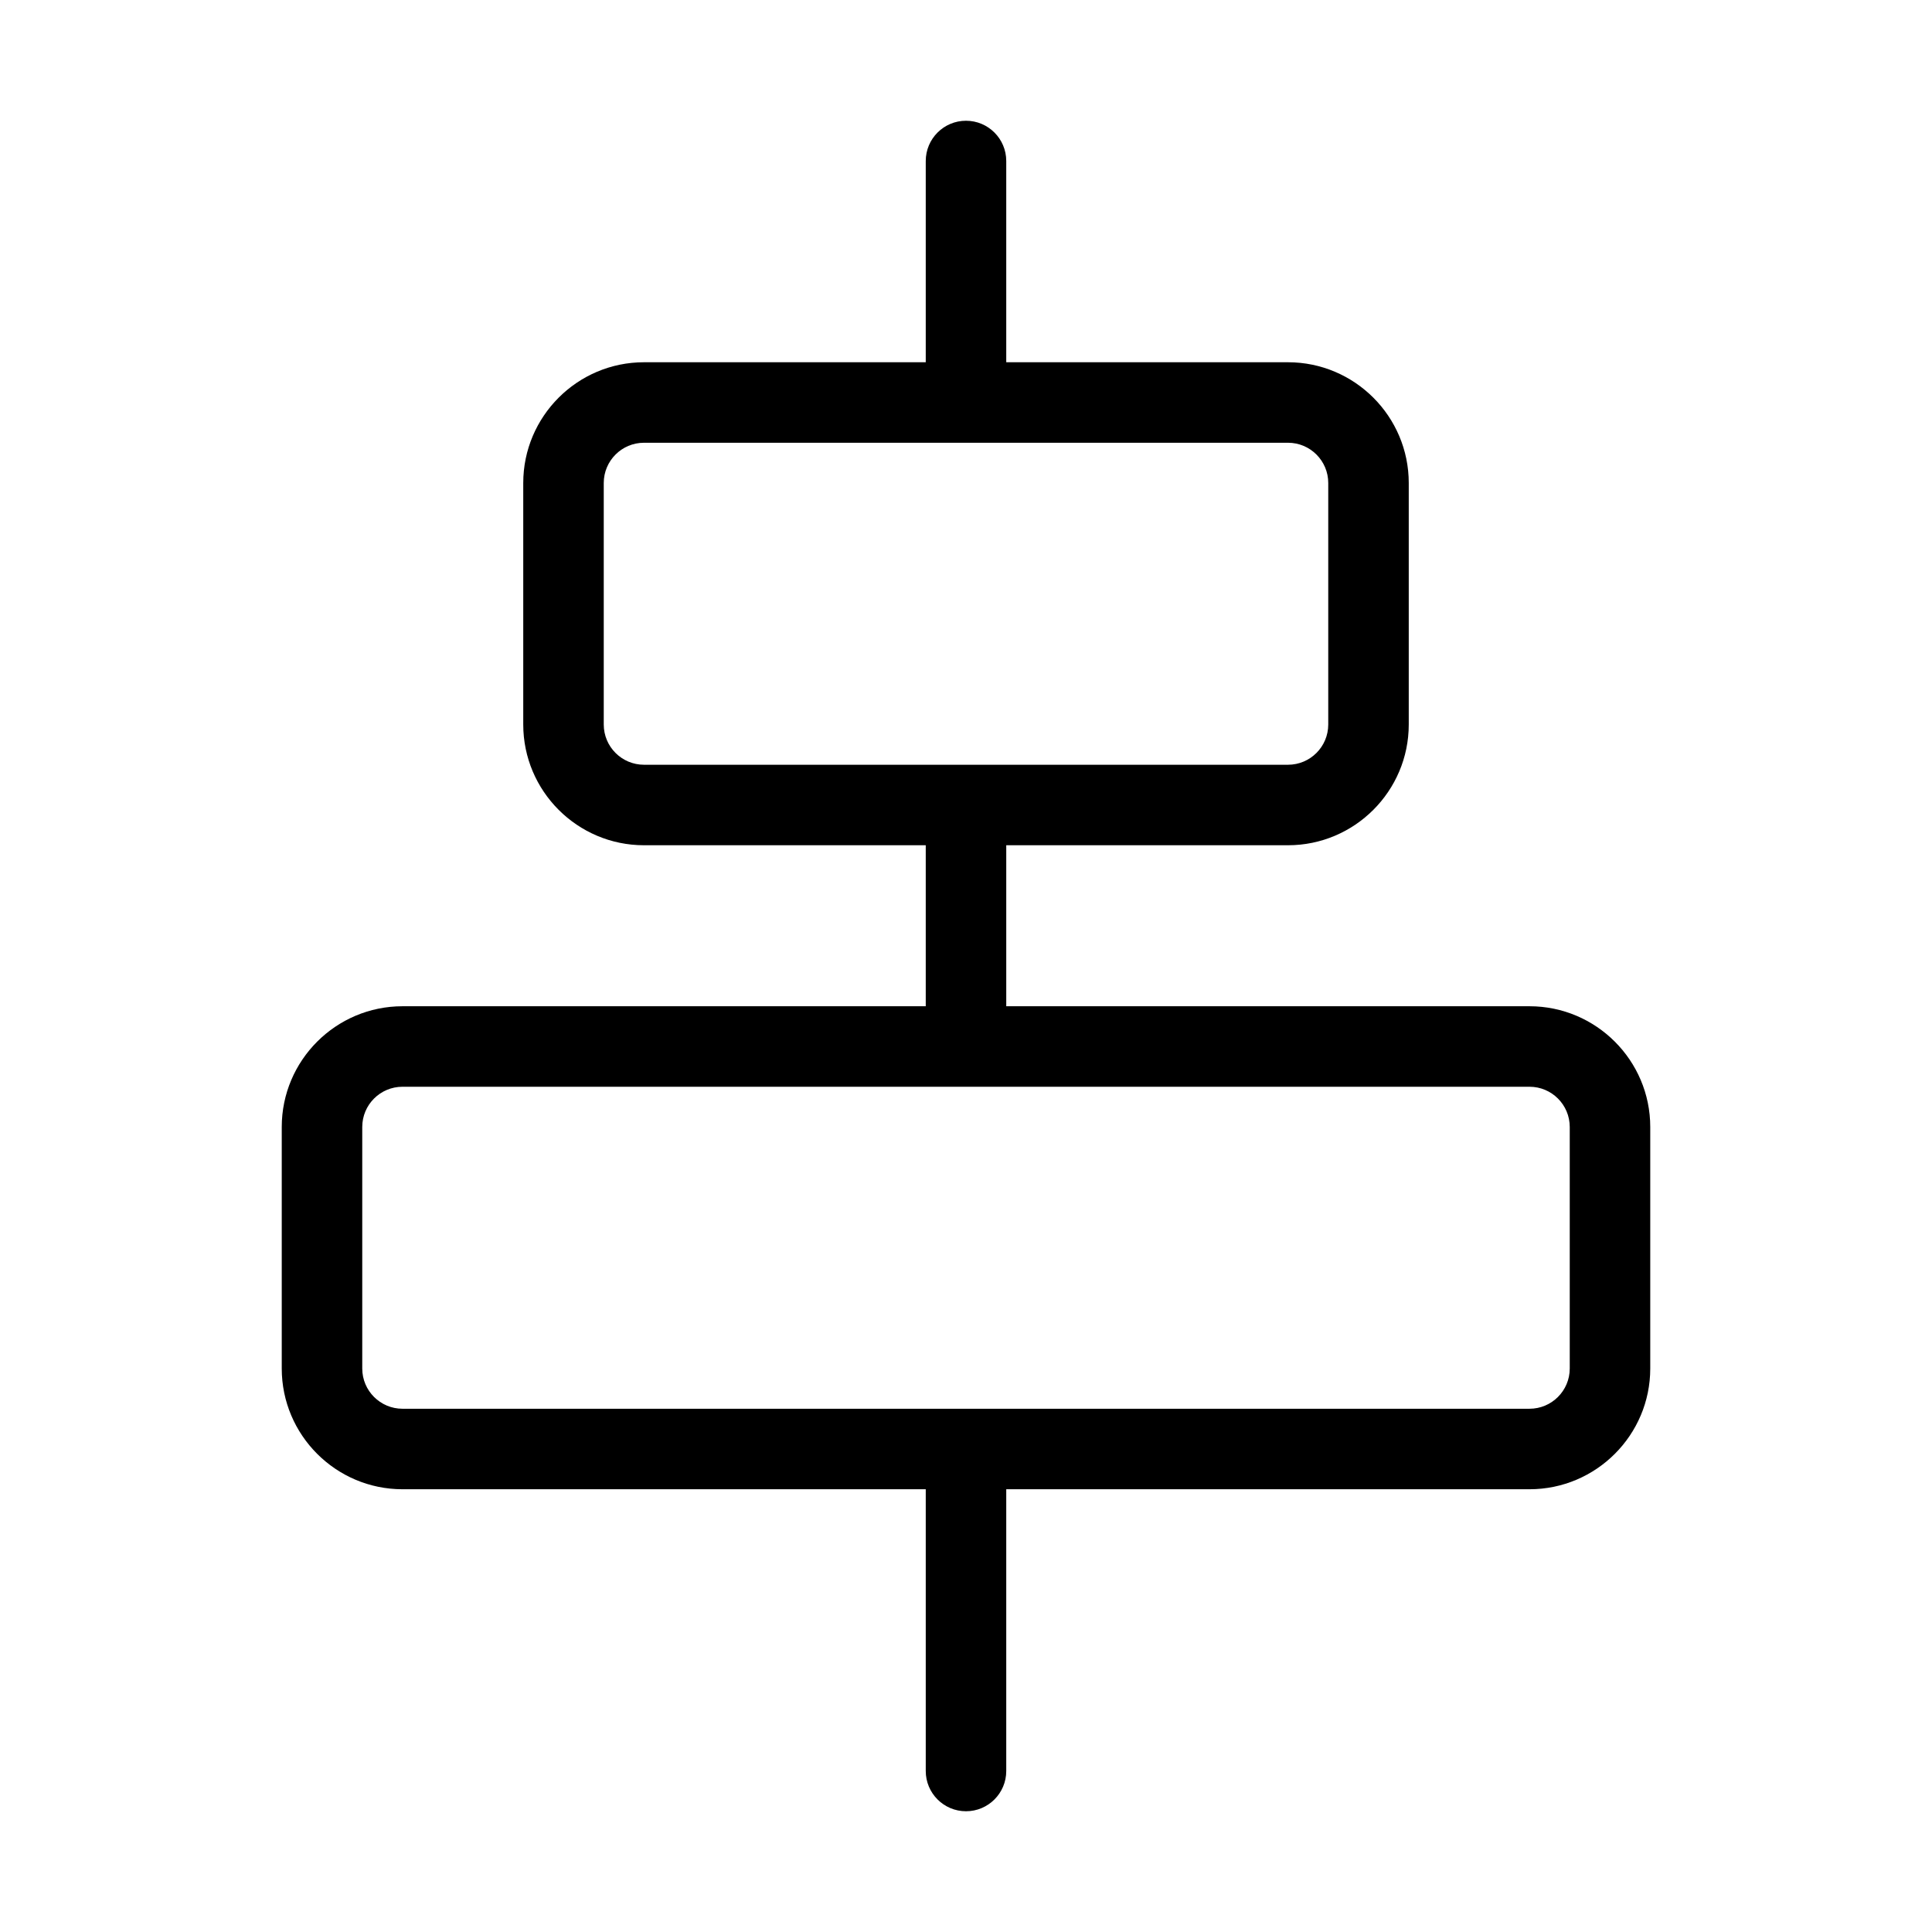 <?xml version="1.0" encoding="utf-8"?>
<!-- Generator: Adobe Illustrator 22.1.0, SVG Export Plug-In . SVG Version: 6.00 Build 0)  -->
<svg version="1.1" id="Layer_1" xmlns="http://www.w3.org/2000/svg" xmlns:xlink="http://www.w3.org/1999/xlink" x="0px" y="0px"
	 viewBox="0 0 24 24" style="enable-background:new 0 0 24 24;" xml:space="preserve">
<g>
	<title>align-center</title>
	<path d="M12,22.5c-0.276,0-0.5-0.224-0.5-0.5v-3.5H5c-0.827,0-1.5-0.673-1.5-1.5v-3c0-0.827,0.673-1.5,1.5-1.5h6.5v-2H8
		c-0.827,0-1.5-0.673-1.5-1.5V6c0-0.827,0.673-1.5,1.5-1.5h3.5V2c0-0.276,0.224-0.5,0.5-0.5c0.276,0,0.5,0.224,0.5,0.5v2.5H16
		c0.827,0,1.5,0.673,1.5,1.5v3c0,0.827-0.673,1.5-1.5,1.5h-3.5v2H19c0.827,0,1.5,0.673,1.5,1.5v3c0,0.827-0.673,1.5-1.5,1.5h-6.5V22
		C12.5,22.276,12.276,22.5,12,22.5z M5,13.5c-0.276,0-0.5,0.224-0.5,0.5v3c0,0.276,0.224,0.5,0.5,0.5h14c0.276,0,0.5-0.224,0.5-0.5
		v-3c0-0.276-0.224-0.5-0.5-0.5H5z M8,5.5C7.724,5.5,7.5,5.724,7.5,6v3c0,0.276,0.224,0.5,0.5,0.5h8c0.276,0,0.5-0.224,0.5-0.5V6
		c0-0.276-0.224-0.5-0.5-0.5H8z"/>
</g>
</svg>

